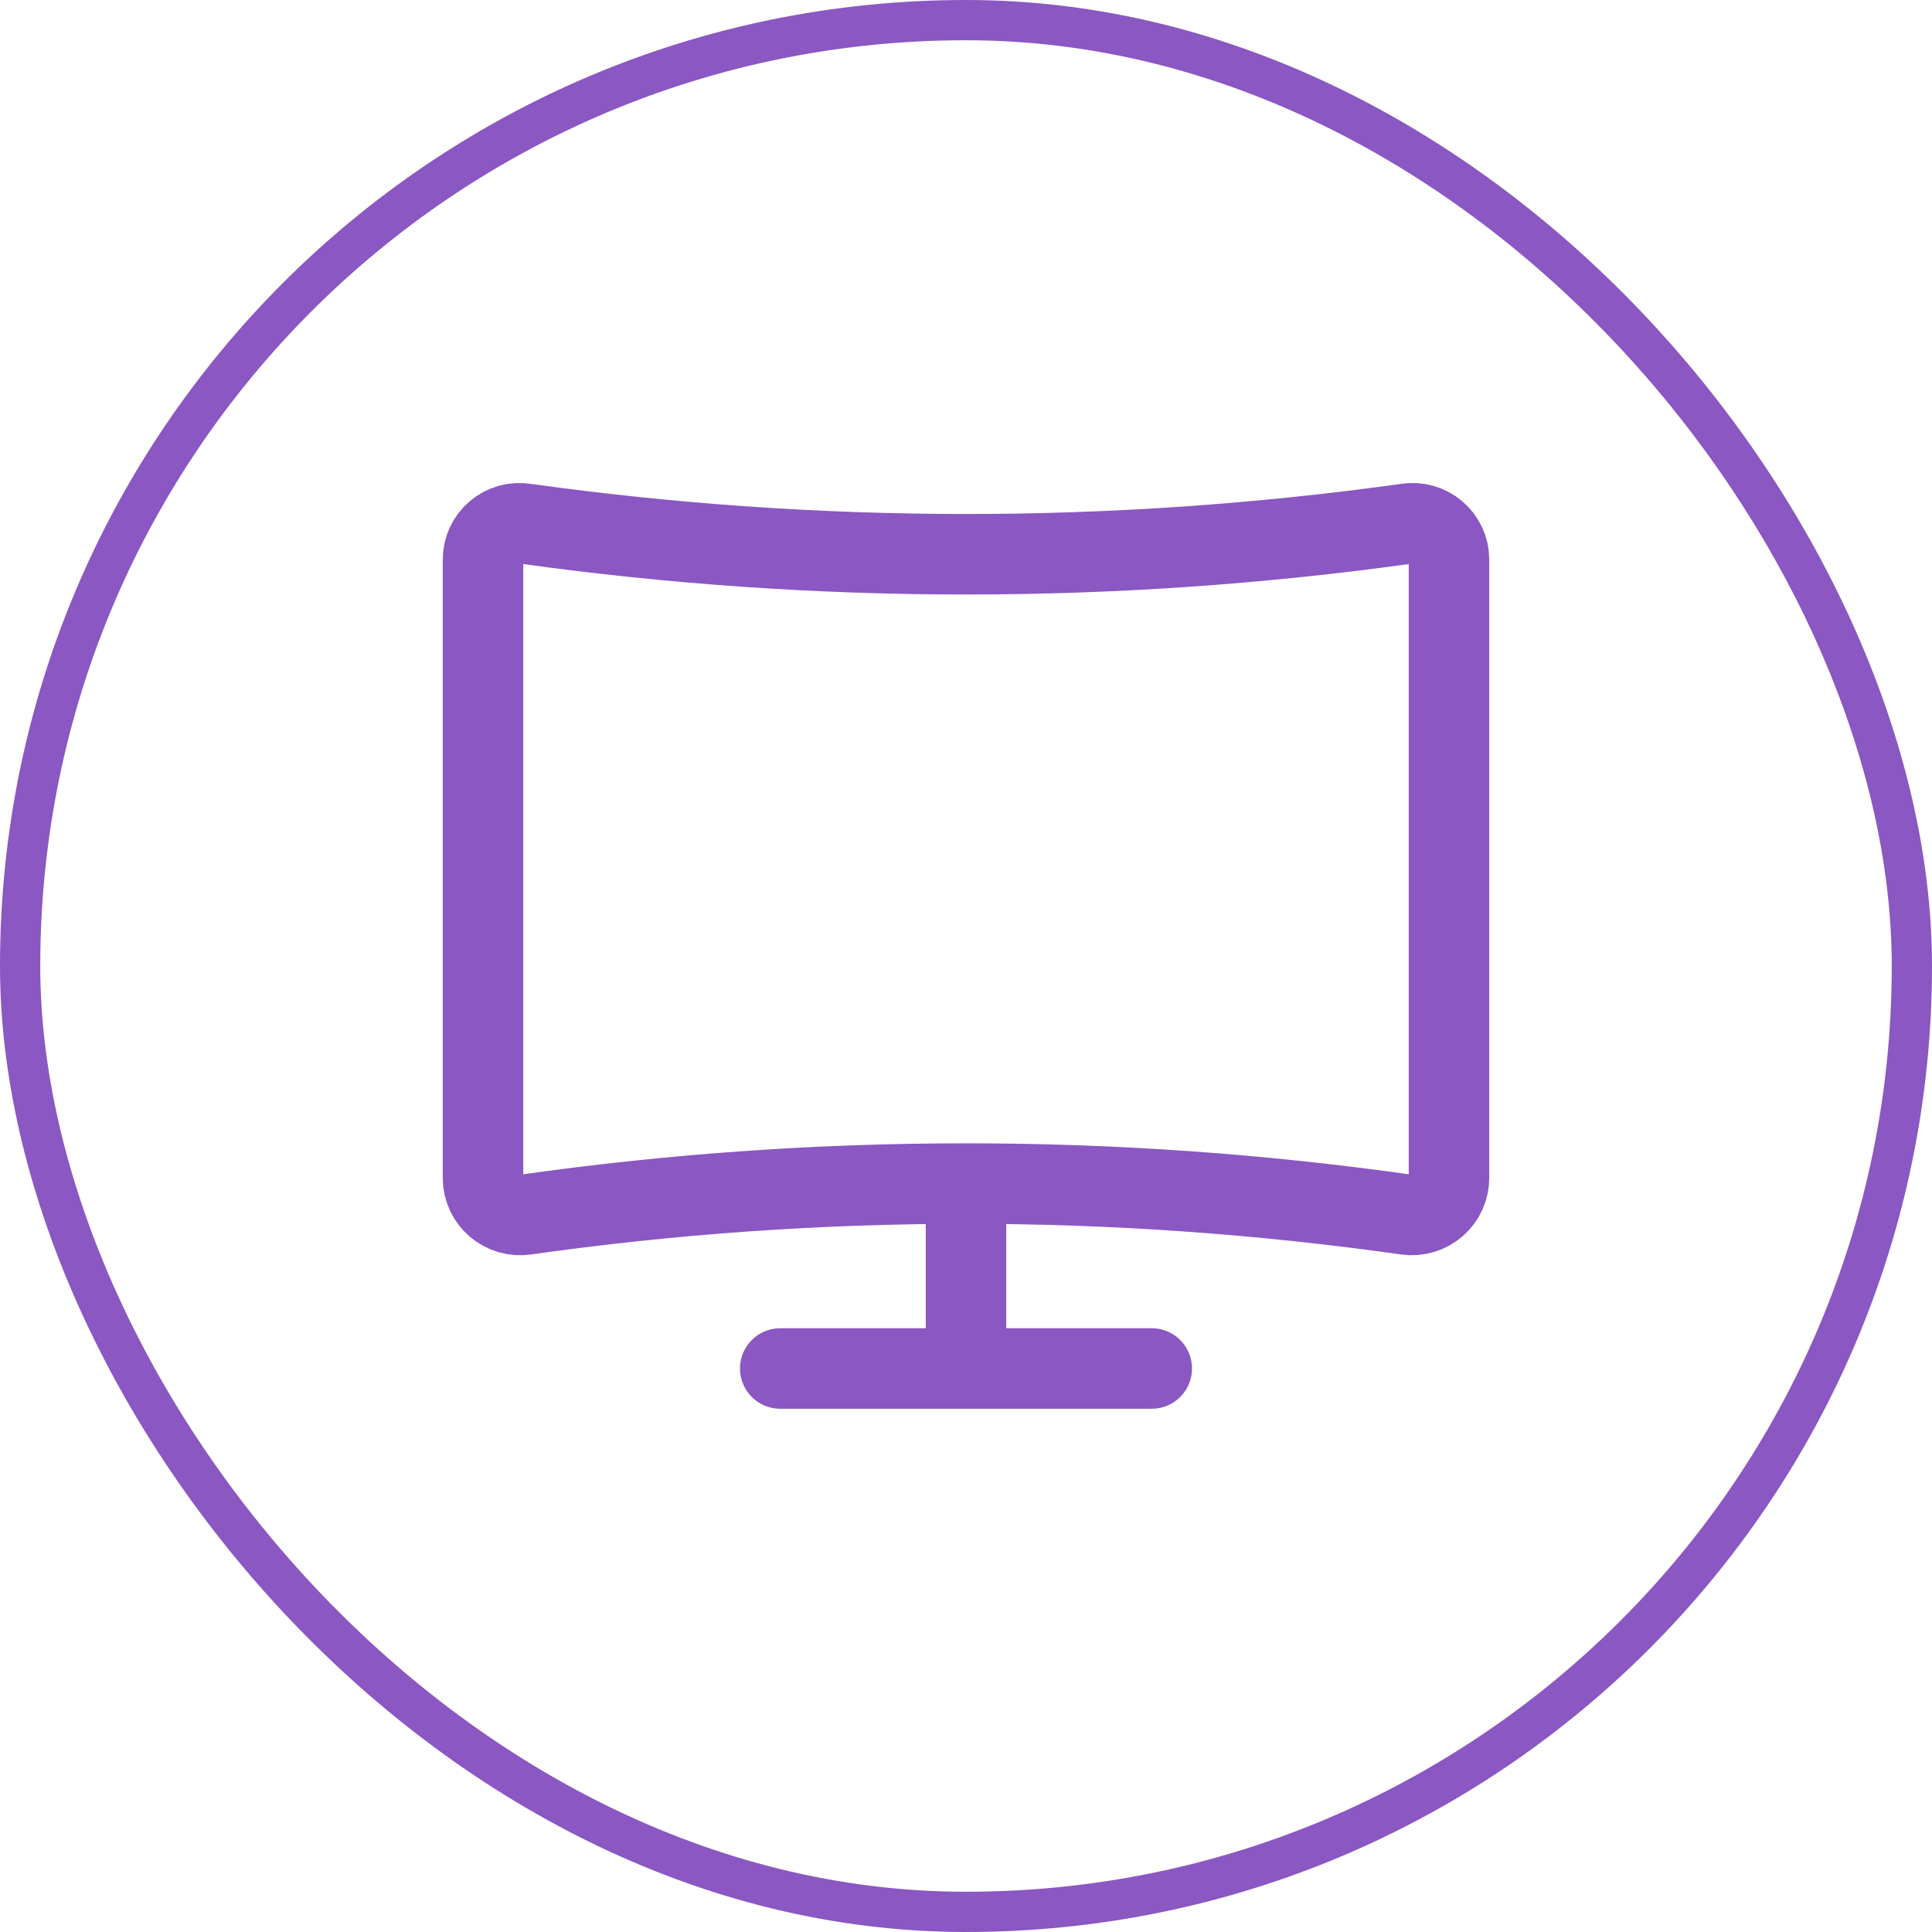 <svg width="48" height="48" viewBox="0 0 48 48" fill="none" xmlns="http://www.w3.org/2000/svg">
<rect x="0.5" y="0.5" width="47" height="47" rx="23.5" stroke="#8B57C2"/>
<path d="M24 29.405V34M19.385 34H28.615M34.948 30.177C27.686 29.148 20.314 29.148 13.052 30.177C12.922 30.196 12.79 30.186 12.664 30.149C12.538 30.113 12.421 30.049 12.321 29.964C12.222 29.879 12.142 29.774 12.086 29.655C12.031 29.537 12.001 29.408 12 29.277V13.913C11.998 13.781 12.026 13.65 12.08 13.53C12.134 13.41 12.215 13.303 12.315 13.218C12.415 13.132 12.533 13.069 12.661 13.033C12.788 12.998 12.922 12.991 13.052 13.012C20.315 14.023 27.685 14.023 34.948 13.012C35.077 12.991 35.209 12.998 35.335 13.032C35.461 13.067 35.578 13.128 35.678 13.212C35.778 13.296 35.859 13.4 35.914 13.518C35.97 13.636 35.999 13.764 36 13.894V29.258C36.001 29.391 35.973 29.521 35.919 29.642C35.865 29.763 35.785 29.87 35.685 29.957C35.585 30.045 35.468 30.11 35.34 30.147C35.213 30.185 35.079 30.195 34.948 30.177Z" stroke="#8B57C2" stroke-width="2" stroke-linecap="round" stroke-linejoin="round"/>
</svg>
